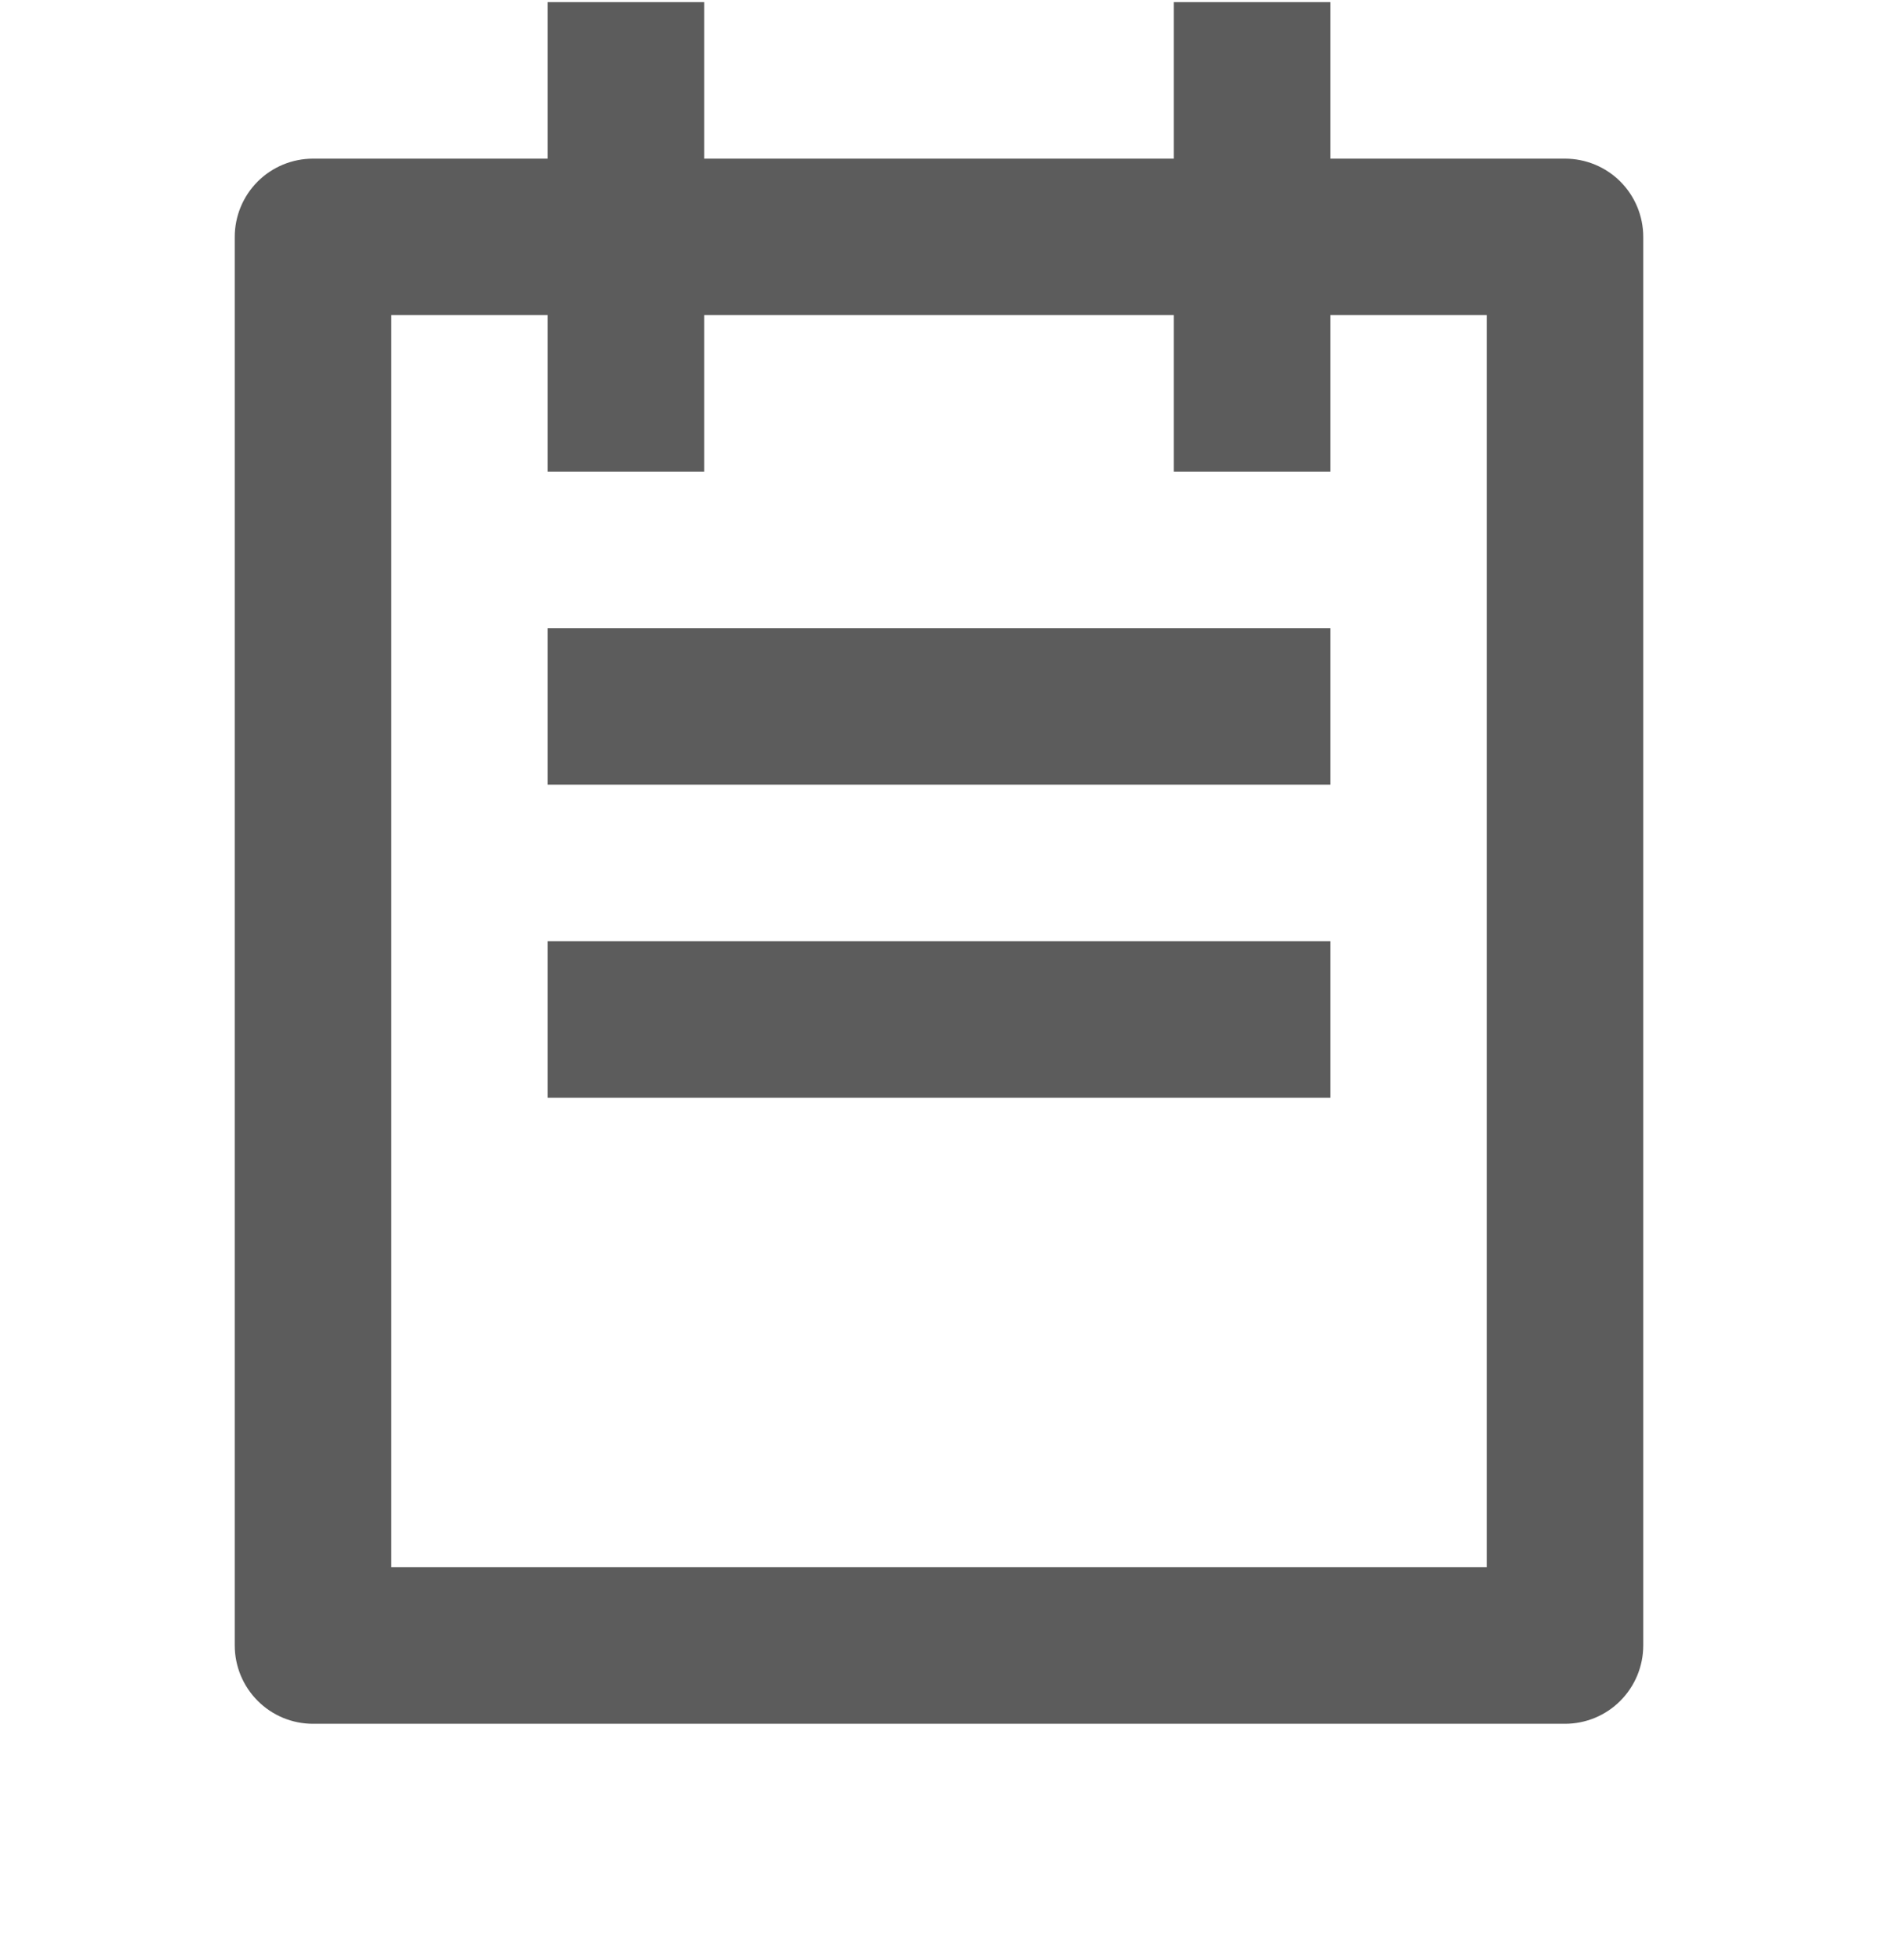 <svg width="23" height="24" viewBox="0 0 23 24" fill="none" xmlns="http://www.w3.org/2000/svg">
<path d="M16.292 1.943H19.167C19.421 1.943 19.665 2.044 19.844 2.223C20.024 2.403 20.125 2.647 20.125 2.901V20.151C20.125 20.405 20.024 20.649 19.844 20.829C19.665 21.009 19.421 21.11 19.167 21.11H3.833C3.579 21.11 3.335 21.009 3.156 20.829C2.976 20.649 2.875 20.405 2.875 20.151V2.901C2.875 2.647 2.976 2.403 3.156 2.223C3.335 2.044 3.579 1.943 3.833 1.943H6.708V0.026H8.625V1.943H14.375V0.026H16.292V1.943ZM16.292 3.859V5.776H14.375V3.859H8.625V5.776H6.708V3.859H4.792V19.193H18.208V3.859H16.292ZM6.708 7.693H16.292V9.609H6.708V7.693ZM6.708 11.526H16.292V13.443H6.708V11.526Z" fill="#5C5C5C"/>
</svg>
